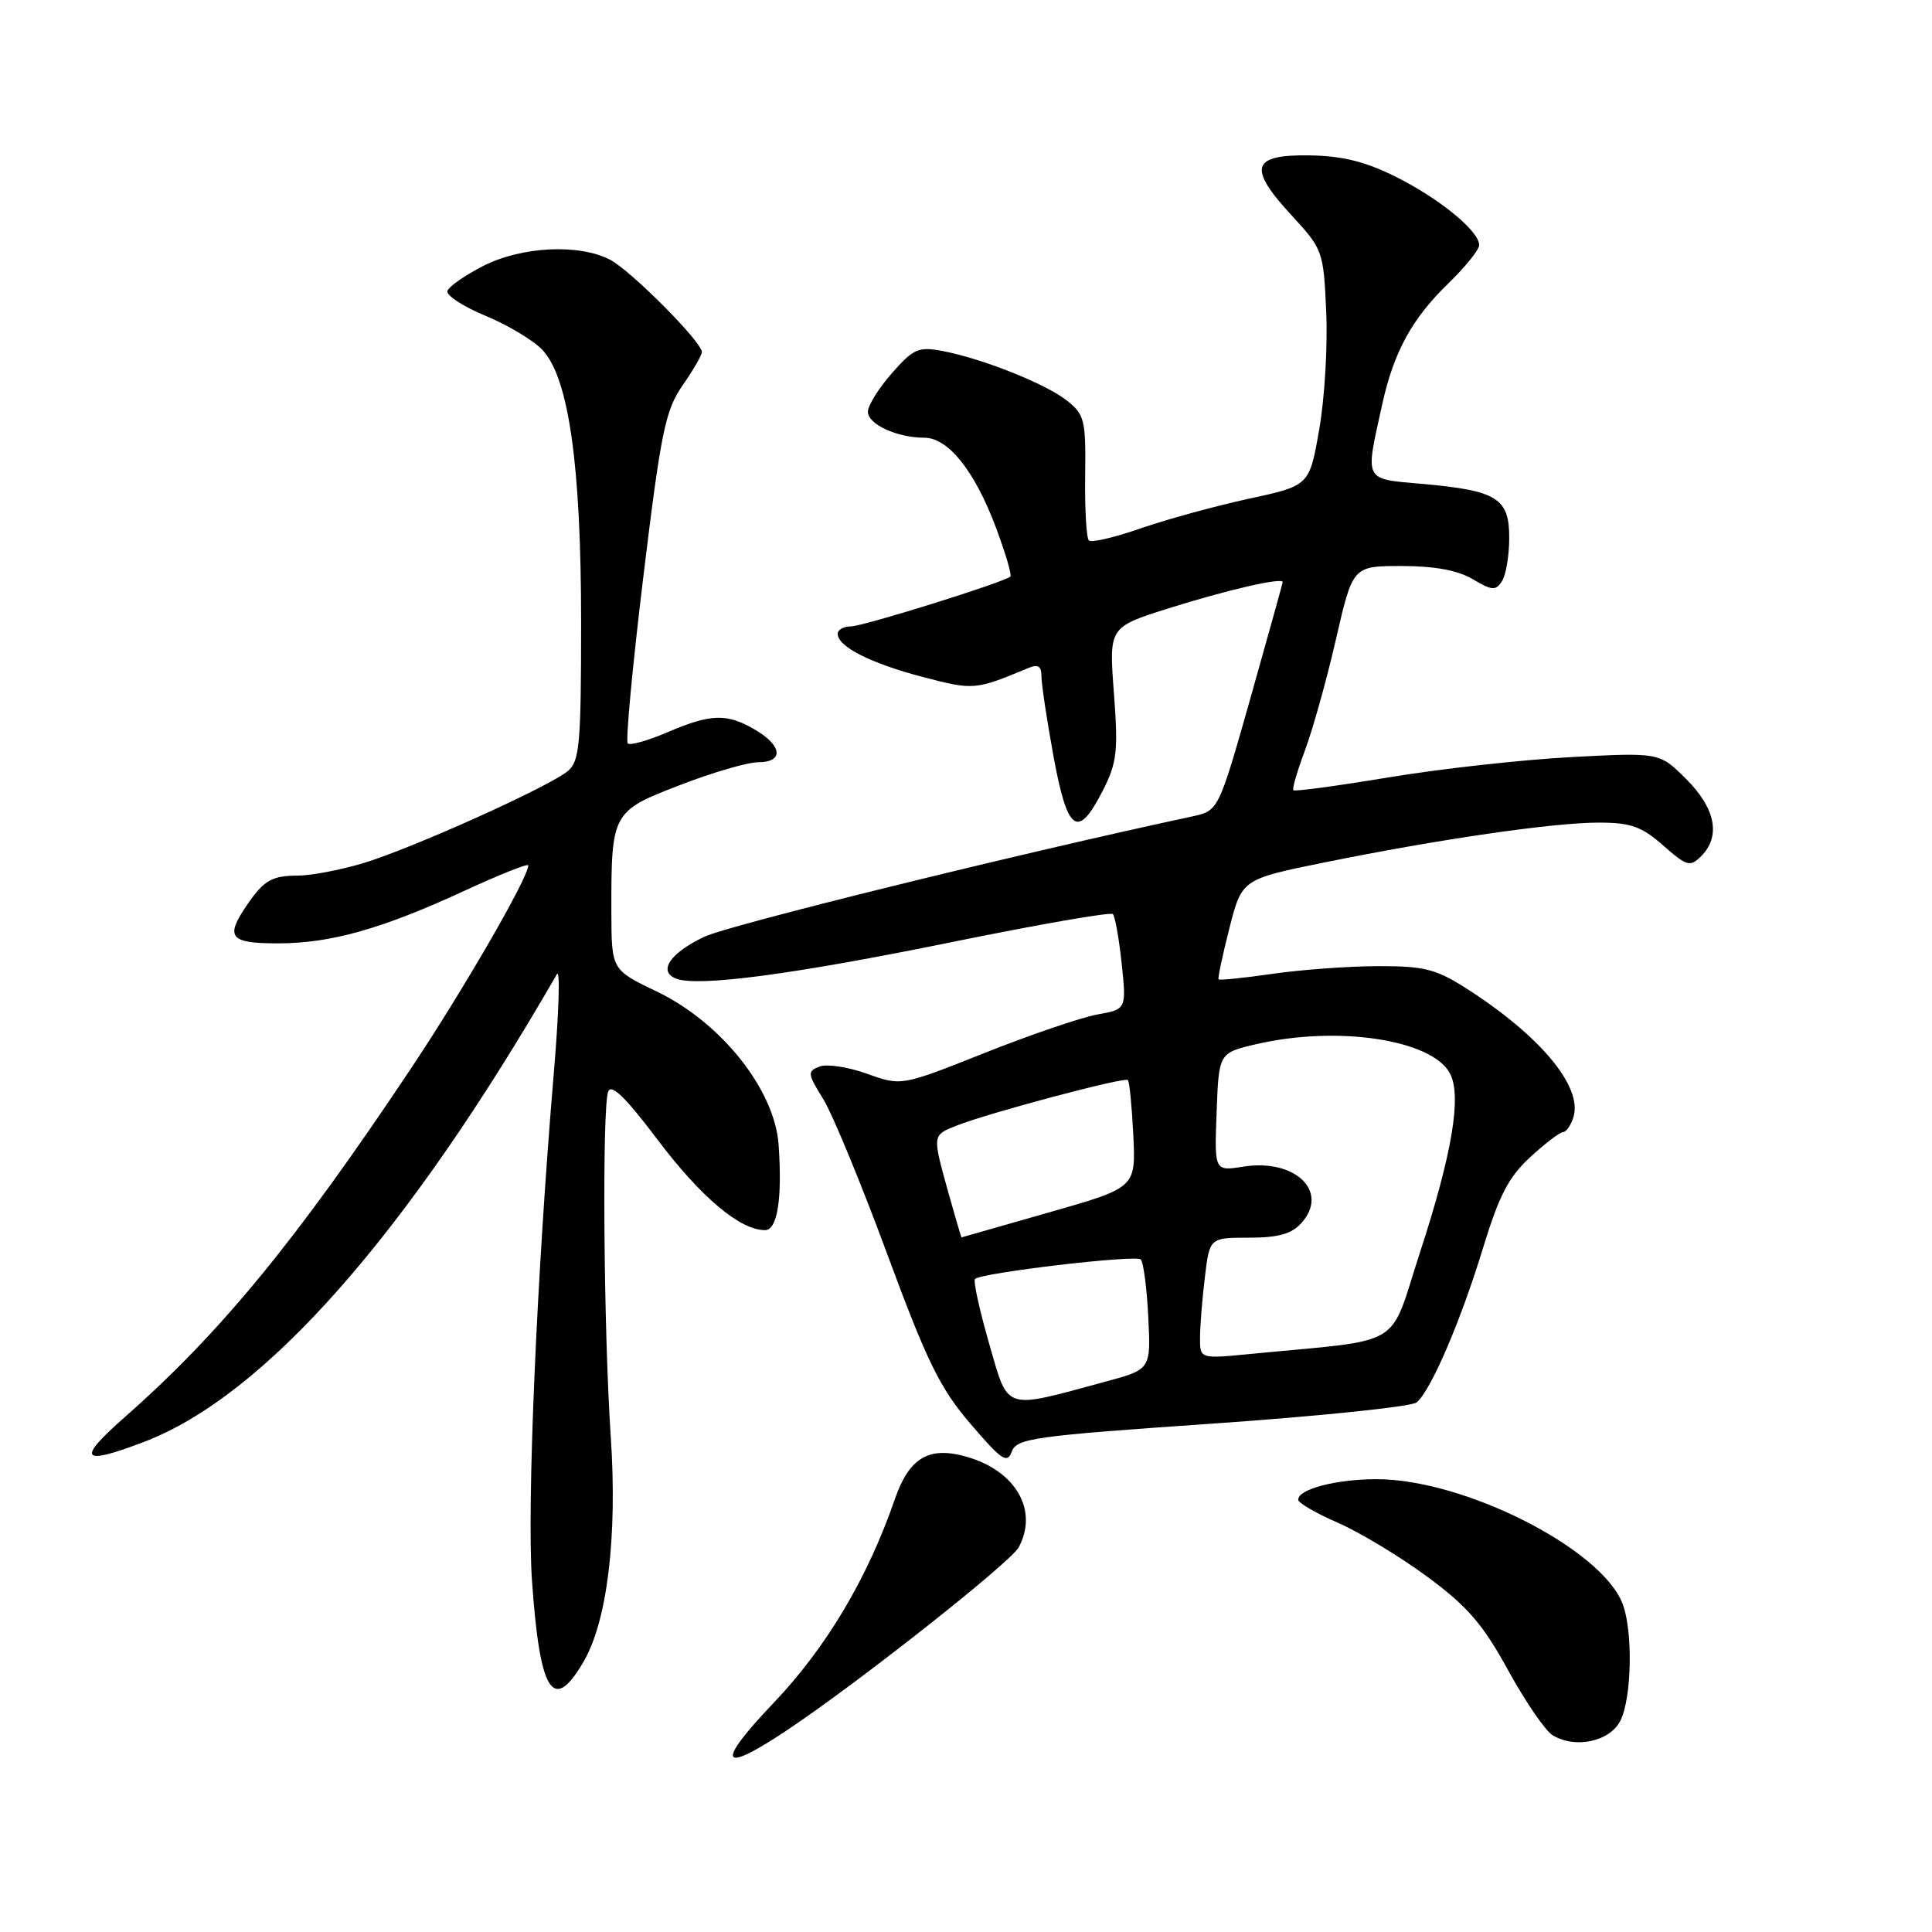 <?xml version="1.0" encoding="UTF-8" standalone="no"?>
<!DOCTYPE svg PUBLIC "-//W3C//DTD SVG 1.1//EN" "http://www.w3.org/Graphics/SVG/1.1/DTD/svg11.dtd" >
<svg xmlns="http://www.w3.org/2000/svg" xmlns:xlink="http://www.w3.org/1999/xlink" version="1.1" viewBox="0 0 256 256">
 <g >
 <path fill="currentColor"
d=" M 104.30 229.25 C 113.81 222.90 133.92 207.02 134.99 205.02 C 137.61 200.12 134.61 194.90 128.09 193.03 C 123.08 191.59 120.47 193.14 118.56 198.68 C 114.96 209.11 109.49 218.31 102.50 225.65 C 94.72 233.82 95.41 235.19 104.30 229.25 Z  M 214.71 228.00 C 216.22 225.00 216.39 216.16 215.01 212.53 C 212.24 205.23 194.03 196.00 182.41 196.00 C 177.04 196.00 171.99 197.32 172.02 198.73 C 172.03 199.15 174.39 200.52 177.27 201.77 C 180.15 203.03 185.47 206.23 189.09 208.90 C 194.46 212.86 196.46 215.17 199.84 221.33 C 202.13 225.49 204.78 229.37 205.75 229.94 C 208.77 231.75 213.32 230.76 214.71 228.00 Z  M 77.32 220.19 C 80.47 214.80 81.82 203.63 80.93 190.38 C 79.98 176.24 79.76 146.80 80.59 144.64 C 81.00 143.55 82.91 145.42 87.11 150.99 C 92.89 158.65 98.05 163.00 101.37 163.00 C 103.01 163.00 103.67 158.84 103.17 151.69 C 102.66 144.40 95.57 135.48 87.02 131.38 C 81.03 128.50 81.03 128.50 81.01 120.87 C 80.99 107.66 81.08 107.50 90.09 104.03 C 94.40 102.36 99.07 101.00 100.47 101.00 C 103.86 101.00 103.68 98.83 100.10 96.72 C 96.34 94.50 94.21 94.55 88.44 97.03 C 85.84 98.14 83.47 98.81 83.18 98.51 C 82.88 98.21 83.81 88.25 85.25 76.38 C 87.58 57.20 88.16 54.38 90.43 51.09 C 91.85 49.06 93.00 47.06 93.00 46.65 C 93.00 45.30 83.60 35.85 80.83 34.41 C 76.69 32.27 69.12 32.65 64.01 35.25 C 61.59 36.49 59.46 37.98 59.28 38.56 C 59.11 39.14 61.38 40.62 64.34 41.85 C 67.30 43.07 70.69 45.11 71.88 46.37 C 75.36 50.08 77.00 61.61 77.00 82.43 C 77.00 98.59 76.80 100.86 75.25 102.16 C 72.75 104.26 54.43 112.50 48.04 114.40 C 45.07 115.28 41.26 116.01 39.57 116.02 C 36.00 116.03 34.99 116.61 32.69 119.97 C 29.80 124.21 30.45 125.00 36.82 125.00 C 43.84 125.00 50.61 123.09 61.68 117.97 C 66.26 115.86 70.00 114.37 70.00 114.67 C 70.00 116.29 61.46 131.07 54.47 141.56 C 39.25 164.39 29.23 176.60 16.55 187.76 C 10.10 193.44 10.70 194.25 19.05 191.07 C 35.03 185.00 53.87 163.66 73.79 129.09 C 74.24 128.32 74.06 134.17 73.39 142.09 C 71.11 169.12 69.80 199.48 70.49 209.43 C 71.53 224.35 73.28 227.11 77.32 220.19 Z  M 160.63 188.64 C 174.84 187.65 187.03 186.39 187.71 185.83 C 189.60 184.26 193.56 175.04 196.52 165.33 C 198.64 158.39 199.92 155.92 202.79 153.30 C 204.77 151.48 206.72 150.00 207.13 150.00 C 207.53 150.00 208.14 149.12 208.48 148.05 C 209.77 144.00 204.03 137.15 194.09 130.84 C 190.24 128.40 188.61 128.00 182.55 128.02 C 178.67 128.03 172.40 128.49 168.60 129.04 C 164.81 129.59 161.60 129.91 161.47 129.77 C 161.34 129.62 161.99 126.58 162.90 123.00 C 164.56 116.50 164.56 116.50 175.53 114.27 C 190.73 111.19 205.80 109.00 211.84 109.00 C 216.08 109.00 217.51 109.51 220.37 112.02 C 223.52 114.79 223.95 114.91 225.41 113.45 C 228.04 110.82 227.33 107.13 223.45 103.25 C 219.90 99.70 219.90 99.70 208.20 100.32 C 201.76 100.66 190.92 101.86 184.11 102.99 C 177.29 104.12 171.56 104.90 171.38 104.71 C 171.20 104.53 171.89 102.16 172.91 99.44 C 173.93 96.72 175.78 90.11 177.01 84.75 C 179.25 75.00 179.25 75.00 185.72 75.00 C 190.07 75.00 193.16 75.57 195.14 76.74 C 197.72 78.27 198.20 78.30 199.03 76.99 C 199.55 76.17 199.98 73.60 199.98 71.29 C 200.00 66.03 198.38 65.01 188.60 64.13 C 180.58 63.42 180.86 63.96 183.17 53.50 C 184.69 46.62 187.11 42.20 191.92 37.55 C 194.16 35.37 196.00 33.09 196.00 32.48 C 196.00 30.63 190.82 26.37 185.00 23.45 C 180.95 21.42 177.92 20.66 173.53 20.59 C 165.83 20.47 165.30 22.20 171.12 28.51 C 175.29 33.04 175.37 33.26 175.73 41.31 C 175.94 45.81 175.52 52.84 174.80 56.93 C 173.50 64.35 173.50 64.35 165.50 66.08 C 161.10 67.03 154.66 68.80 151.18 70.00 C 147.71 71.21 144.60 71.94 144.28 71.61 C 143.95 71.29 143.73 67.43 143.79 63.04 C 143.89 55.64 143.71 54.92 141.36 53.07 C 138.52 50.83 130.11 47.49 124.84 46.50 C 121.71 45.91 121.02 46.21 118.17 49.46 C 116.43 51.44 115.00 53.74 115.00 54.56 C 115.00 56.22 118.87 58.00 122.48 58.00 C 125.65 58.00 129.16 62.41 131.97 69.91 C 133.23 73.30 134.10 76.21 133.88 76.40 C 132.98 77.18 114.34 83.00 112.75 83.00 C 111.79 83.00 111.00 83.44 111.00 83.98 C 111.00 85.68 115.33 87.88 122.26 89.70 C 129.02 91.47 129.21 91.45 136.25 88.52 C 137.55 87.97 138.00 88.26 138.00 89.64 C 138.00 90.66 138.72 95.44 139.60 100.25 C 141.45 110.30 142.81 111.25 146.11 104.79 C 148.01 101.06 148.18 99.59 147.60 91.84 C 146.94 83.11 146.94 83.11 154.74 80.64 C 162.53 78.18 170.03 76.45 169.96 77.14 C 169.94 77.34 168.02 84.24 165.70 92.47 C 161.46 107.43 161.46 107.43 157.98 108.18 C 134.99 113.11 96.59 122.58 93.34 124.12 C 88.78 126.28 87.13 128.73 89.60 129.68 C 92.51 130.79 105.16 129.11 126.09 124.84 C 137.55 122.50 147.16 120.83 147.46 121.12 C 147.75 121.42 148.28 124.38 148.63 127.70 C 149.26 133.73 149.26 133.73 145.38 134.43 C 143.25 134.82 136.53 137.11 130.47 139.52 C 119.43 143.91 119.43 143.91 114.90 142.28 C 112.40 141.38 109.57 140.95 108.60 141.32 C 106.96 141.95 106.99 142.25 109.07 145.61 C 110.30 147.60 114.12 156.84 117.55 166.14 C 122.84 180.45 124.53 183.91 128.58 188.65 C 132.73 193.50 133.46 193.99 134.07 192.33 C 134.72 190.59 136.99 190.27 160.63 188.64 Z  M 131.05 177.98 C 129.78 173.55 128.94 169.73 129.20 169.47 C 130.02 168.65 150.47 166.24 151.15 166.88 C 151.51 167.22 151.96 170.64 152.15 174.47 C 152.50 181.45 152.50 181.45 146.50 183.07 C 132.80 186.78 133.68 187.07 131.05 177.98 Z  M 159.01 177.28 C 159.01 175.75 159.30 172.14 159.65 169.25 C 160.28 164.00 160.28 164.00 165.48 164.00 C 169.35 164.00 171.14 163.51 172.43 162.07 C 176.20 157.91 171.63 153.48 164.71 154.59 C 160.91 155.19 160.91 155.19 161.21 147.35 C 161.50 139.51 161.50 139.51 166.50 138.35 C 177.24 135.86 189.73 137.75 192.12 142.22 C 193.71 145.19 192.43 152.86 188.14 166.00 C 183.95 178.87 186.41 177.40 165.75 179.40 C 159.00 180.06 159.00 180.06 159.01 177.28 Z  M 125.66 158.02 C 123.53 150.33 123.51 150.44 126.75 149.15 C 131.00 147.47 149.01 142.67 149.45 143.11 C 149.66 143.33 149.98 146.62 150.17 150.43 C 150.50 157.37 150.50 157.37 139.00 160.65 C 132.68 162.45 127.46 163.94 127.41 163.96 C 127.37 163.98 126.58 161.31 125.66 158.02 Z "/>
</g>
</svg>